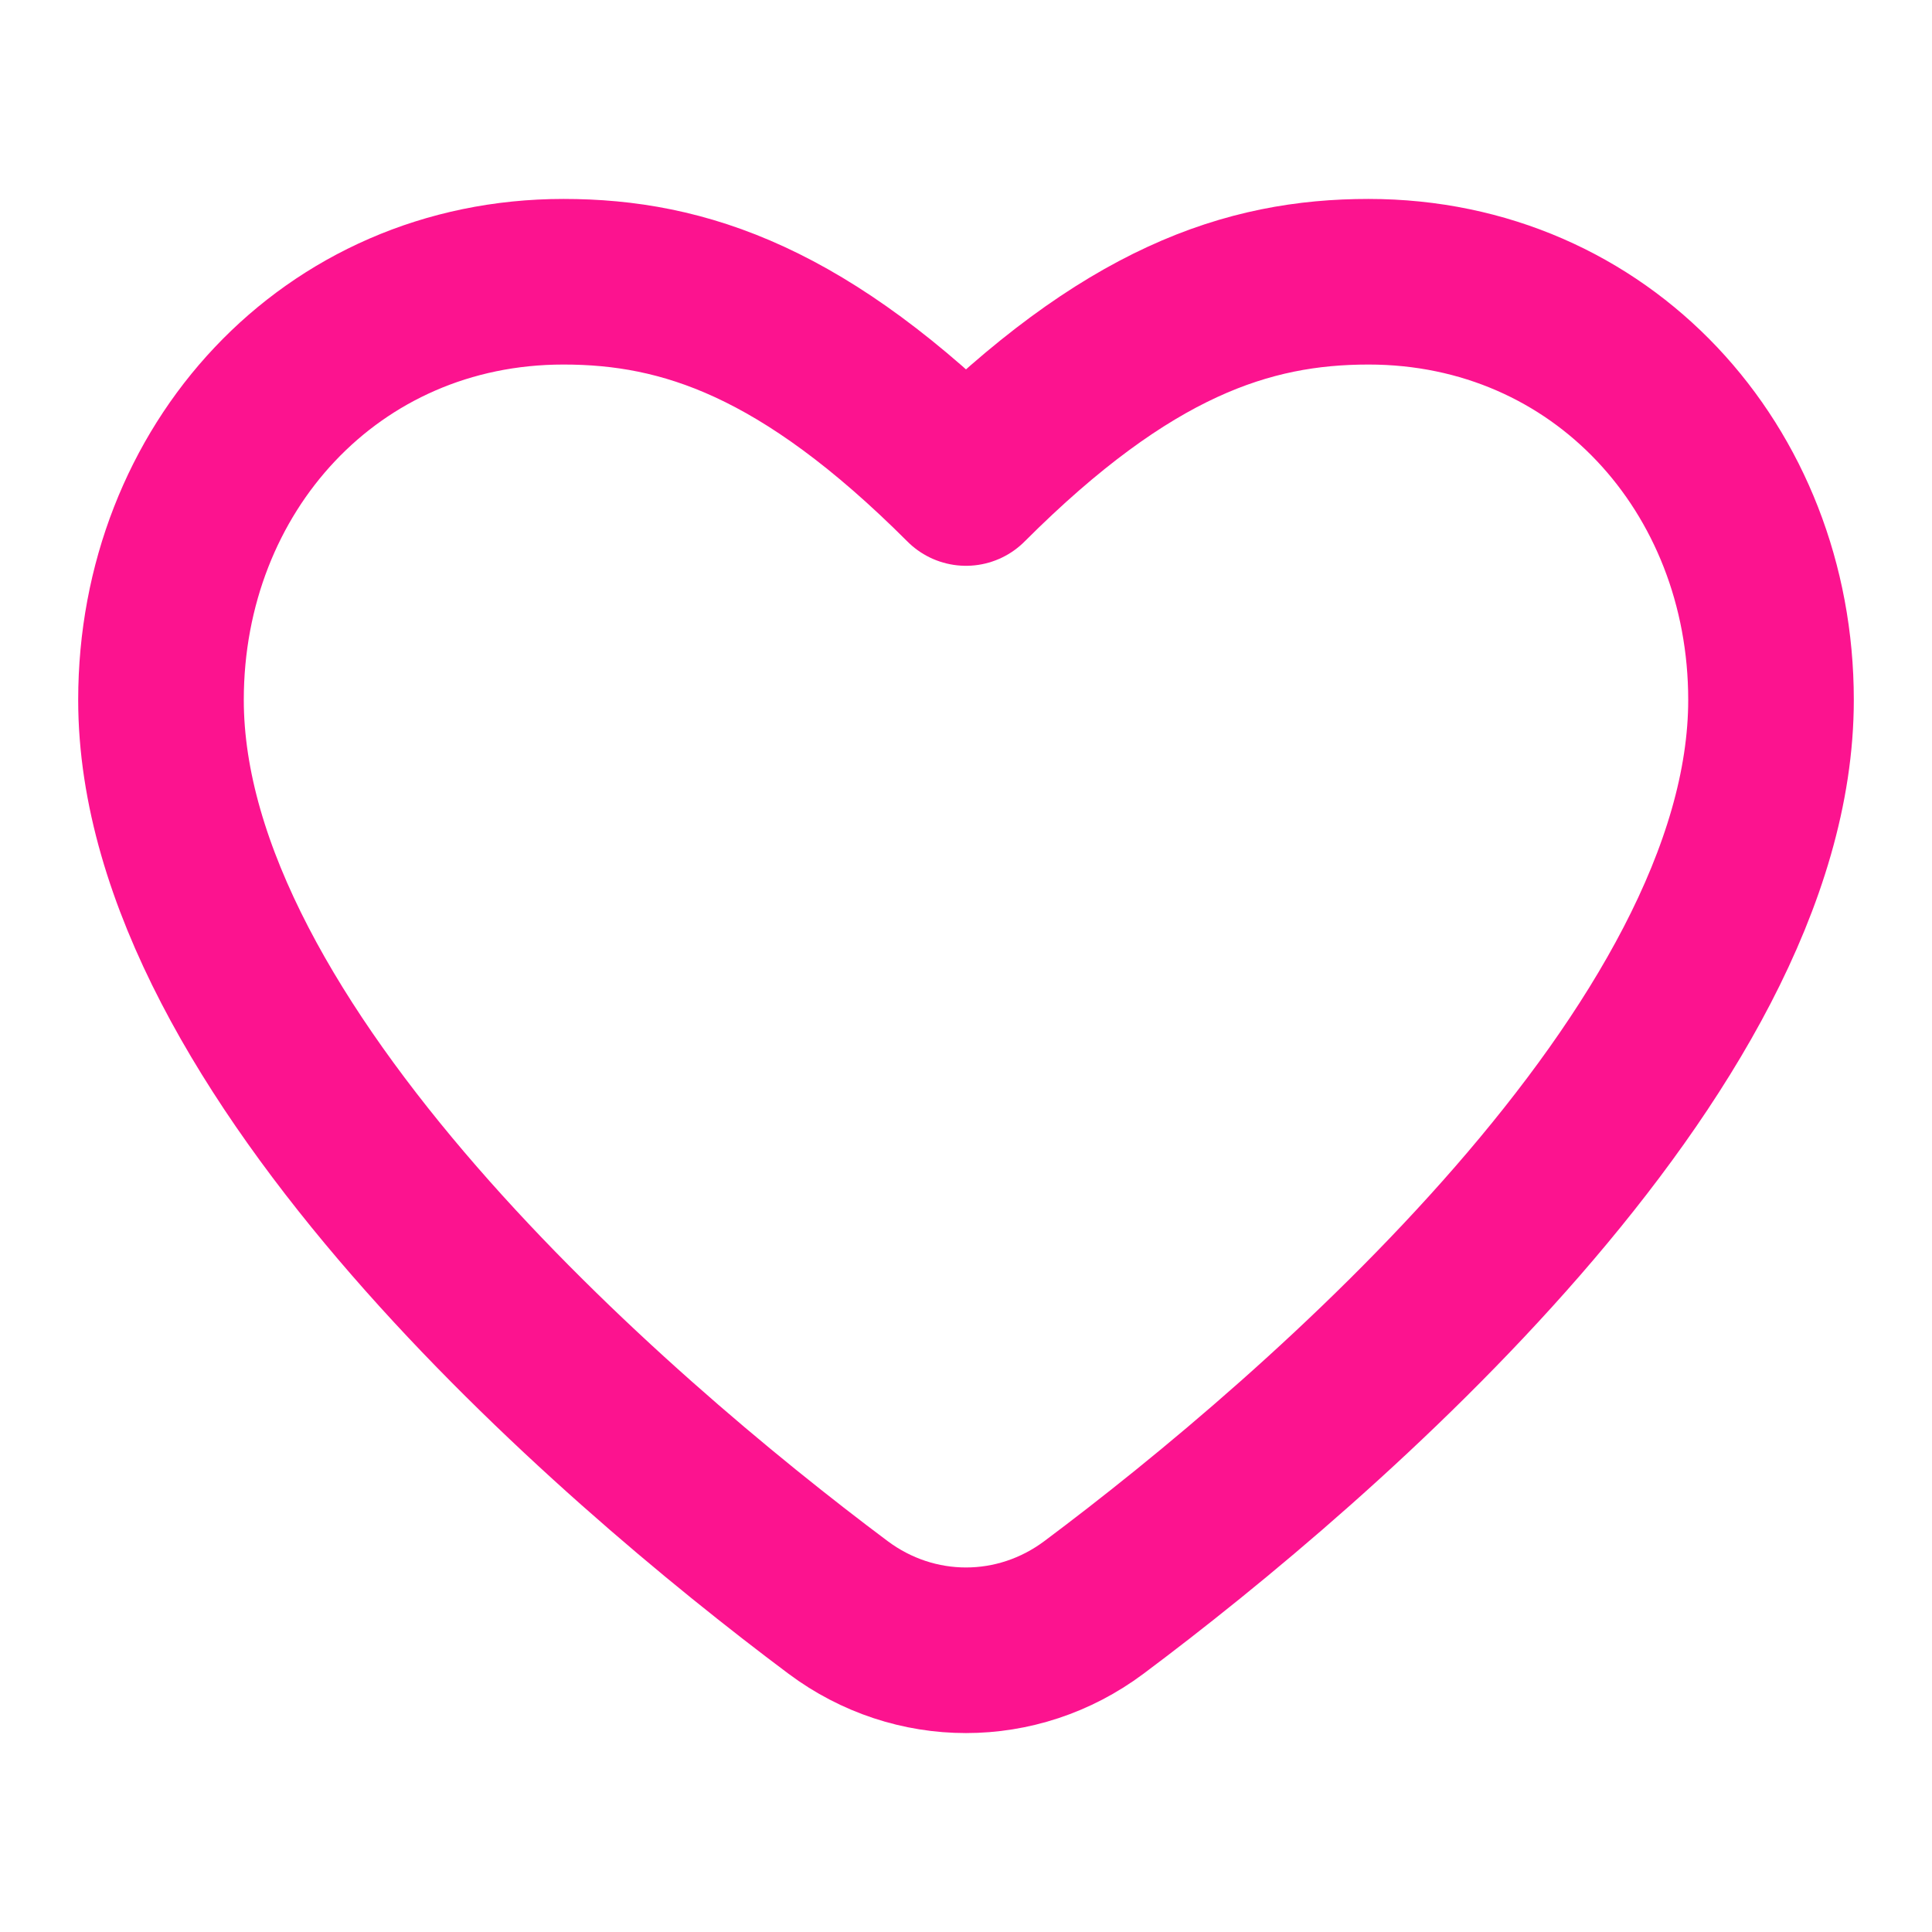 <svg width="70" height="70" viewBox="0 0 70 70" fill="none" xmlns="http://www.w3.org/2000/svg">
<path d="M30.364 58.239C22.136 52.086 5.833 38.018 5.833 25.359C5.833 16.991 11.974 10.208 20.417 10.208C24.792 10.208 29.167 11.667 35 17.5C40.833 11.667 45.208 10.208 49.583 10.208C58.026 10.208 64.167 16.991 64.167 25.359C64.167 38.018 47.864 52.086 39.636 58.239C36.866 60.31 33.134 60.31 30.364 58.239Z" stroke="#FC138F" stroke-width="6" stroke-linecap="round" stroke-linejoin="round"/>
</svg>
